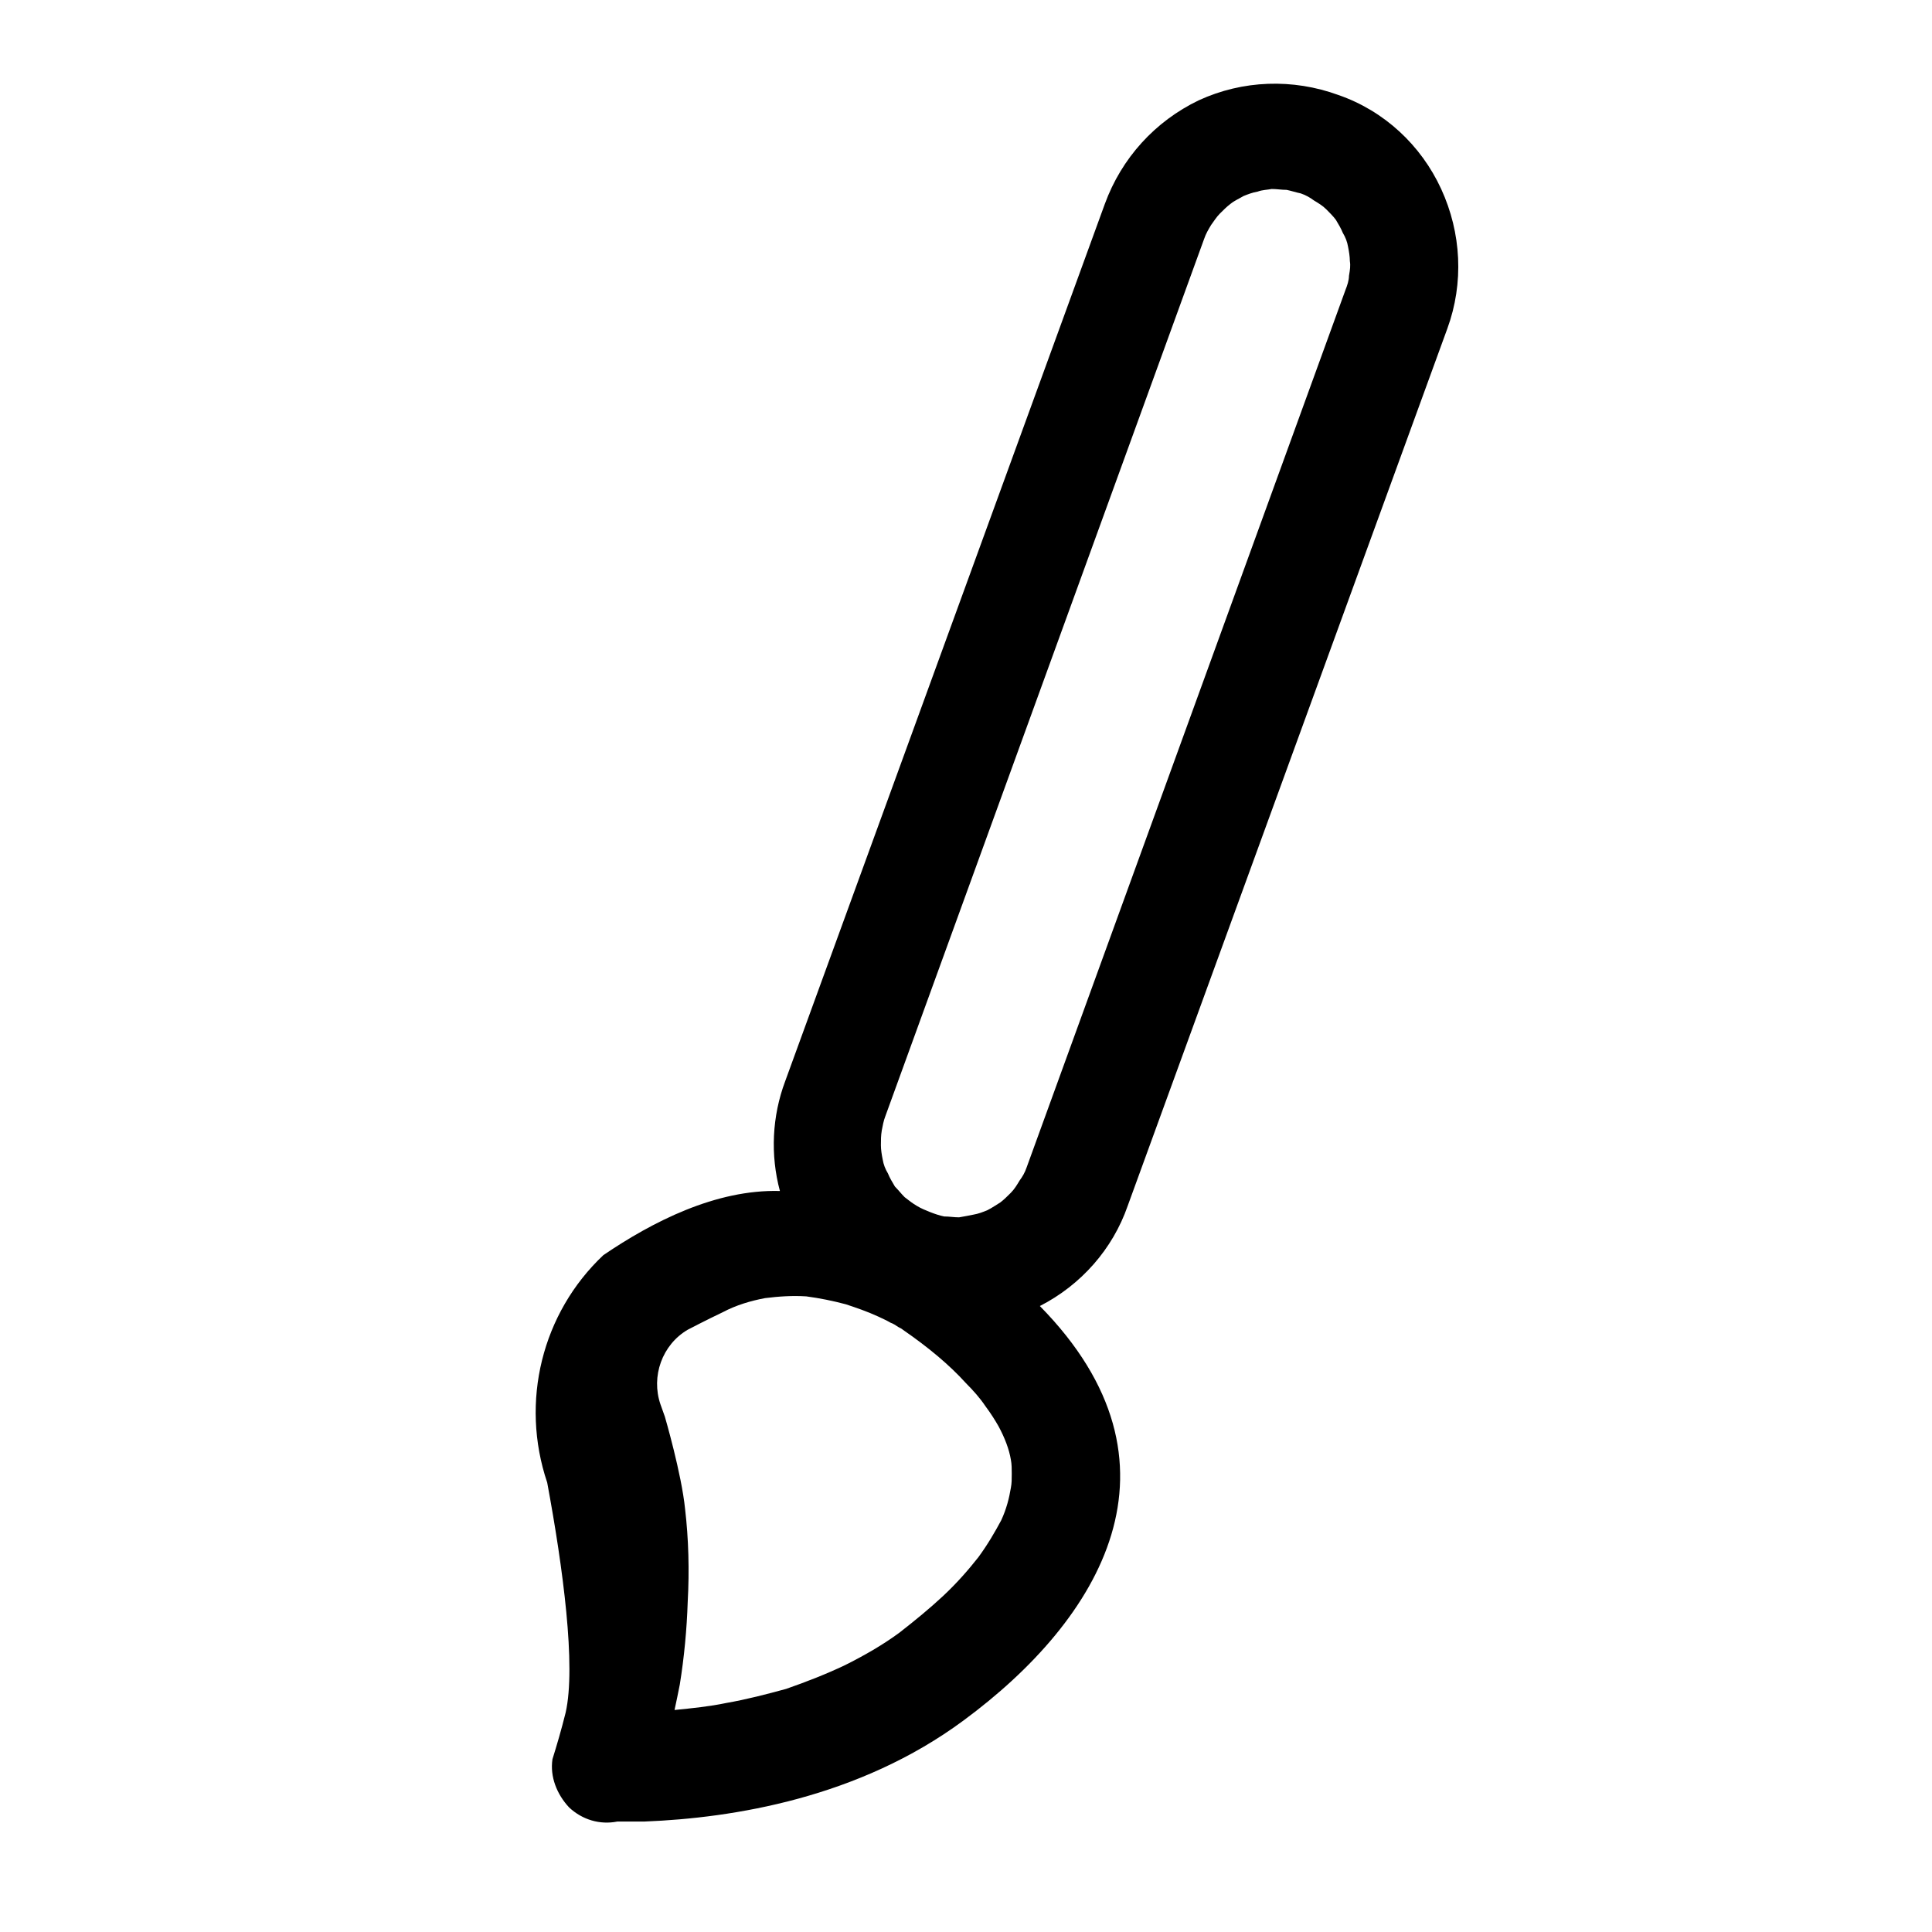 <svg xmlns="http://www.w3.org/2000/svg" xmlns:xlink="http://www.w3.org/1999/xlink" width="22" height="22" viewBox="0 0 22 22" fill="none"><defs><rect id="path_0" x="0" y="0" width="22" height="22" /></defs><g opacity="1" transform="translate(0 0)  rotate(0 11 11)"><mask id="bg-mask-0" fill="white"><use xlink:href="#path_0"></use></mask><g mask="url(#bg-mask-0)" ><path id="减去顶层" fill-rule="evenodd" style="fill:#000000" transform="translate(6.101 0.952)  rotate(0 5.253 9.902)" opacity="1" d="M4.87 18.64C3.68 19.52 2.25 19.75 1.24 19.79L0.93 19.79C0.73 19.83 0.53 19.77 0.38 19.63C0.24 19.48 0.16 19.28 0.19 19.08C0.24 18.92 0.29 18.75 0.34 18.55C0.46 18.02 0.31 16.9 0.13 15.93C-0.18 15.01 0.07 14 0.77 13.34C1.33 12.96 2.05 12.59 2.78 12.61C2.67 12.2 2.69 11.76 2.84 11.36L6.48 1.37C6.67 0.85 7.05 0.43 7.55 0.19C8.05 -0.04 8.62 -0.06 9.14 0.13C9.66 0.31 10.08 0.7 10.31 1.2C10.54 1.7 10.57 2.27 10.38 2.79L6.74 12.78C6.57 13.27 6.21 13.68 5.74 13.92C7.51 15.72 6.43 17.49 4.87 18.64ZM8.55 1.21C8.6 1.22 8.66 1.24 8.71 1.25C8.77 1.27 8.82 1.3 8.86 1.33C8.91 1.36 8.96 1.39 9 1.43C9.04 1.47 9.08 1.51 9.11 1.55C9.14 1.6 9.17 1.65 9.19 1.7C9.22 1.75 9.24 1.8 9.25 1.86C9.26 1.91 9.27 1.97 9.27 2.02C9.279 2.076 9.271 2.123 9.262 2.177C9.261 2.181 9.261 2.186 9.26 2.19C9.26 2.24 9.24 2.3 9.22 2.35L5.59 12.34C5.57 12.4 5.54 12.45 5.51 12.49C5.48 12.54 5.45 12.59 5.41 12.63C5.37 12.67 5.33 12.71 5.29 12.74C5.24 12.77 5.2 12.8 5.14 12.83C5.09 12.85 5.04 12.87 4.98 12.88C4.93 12.89 4.88 12.9 4.82 12.91C4.76 12.91 4.71 12.9 4.65 12.9C4.6 12.89 4.54 12.87 4.49 12.85C4.44 12.83 4.39 12.81 4.34 12.78C4.29 12.75 4.25 12.72 4.2 12.68C4.16 12.64 4.13 12.6 4.09 12.56C4.06 12.51 4.03 12.46 4.01 12.41C3.98 12.36 3.96 12.31 3.95 12.25C3.94 12.2 3.93 12.14 3.93 12.09C3.93 12.03 3.93 11.98 3.94 11.92C3.95 11.87 3.96 11.81 3.98 11.76L7.61 1.77C7.63 1.71 7.66 1.66 7.69 1.61C7.72 1.57 7.75 1.52 7.79 1.48C7.83 1.44 7.87 1.4 7.91 1.37C7.96 1.33 8.01 1.31 8.06 1.28C8.11 1.26 8.16 1.24 8.22 1.23C8.27 1.21 8.33 1.21 8.38 1.2C8.44 1.2 8.49 1.21 8.55 1.21ZM5.12 15.06C5.06 14.97 4.98 14.88 4.9 14.8C4.71 14.59 4.47 14.39 4.18 14.19C4.17 14.18 4.15 14.17 4.13 14.16C4.1 14.14 4.07 14.12 4.04 14.11C3.99 14.08 3.94 14.06 3.9 14.04C3.77 13.98 3.65 13.94 3.53 13.9Q3.305 13.84 3.08 13.81C2.92 13.8 2.77 13.81 2.61 13.83C2.45 13.86 2.28 13.91 2.13 13.99C1.94 14.08 1.73 14.19 1.73 14.19C1.44 14.36 1.31 14.72 1.42 15.04L1.47 15.18C1.47 15.18 1.66 15.83 1.7 16.23C1.74 16.57 1.75 16.93 1.73 17.29C1.72 17.6 1.69 17.92 1.64 18.23C1.62 18.33 1.6 18.43 1.58 18.52C1.78 18.5 1.98 18.48 2.17 18.44C2.4 18.4 2.63 18.34 2.85 18.28C3.08 18.2 3.31 18.11 3.52 18.01C3.74 17.9 3.95 17.78 4.14 17.64C4.32 17.5 4.49 17.36 4.64 17.22C4.8 17.07 4.93 16.92 5.04 16.78C5.15 16.63 5.23 16.49 5.3 16.36C5.36 16.23 5.39 16.11 5.41 15.99C5.42 15.94 5.42 15.89 5.42 15.83C5.42 15.78 5.42 15.72 5.41 15.67C5.39 15.55 5.34 15.42 5.27 15.29C5.23 15.22 5.18 15.14 5.12 15.06Z" /></g></g></svg>